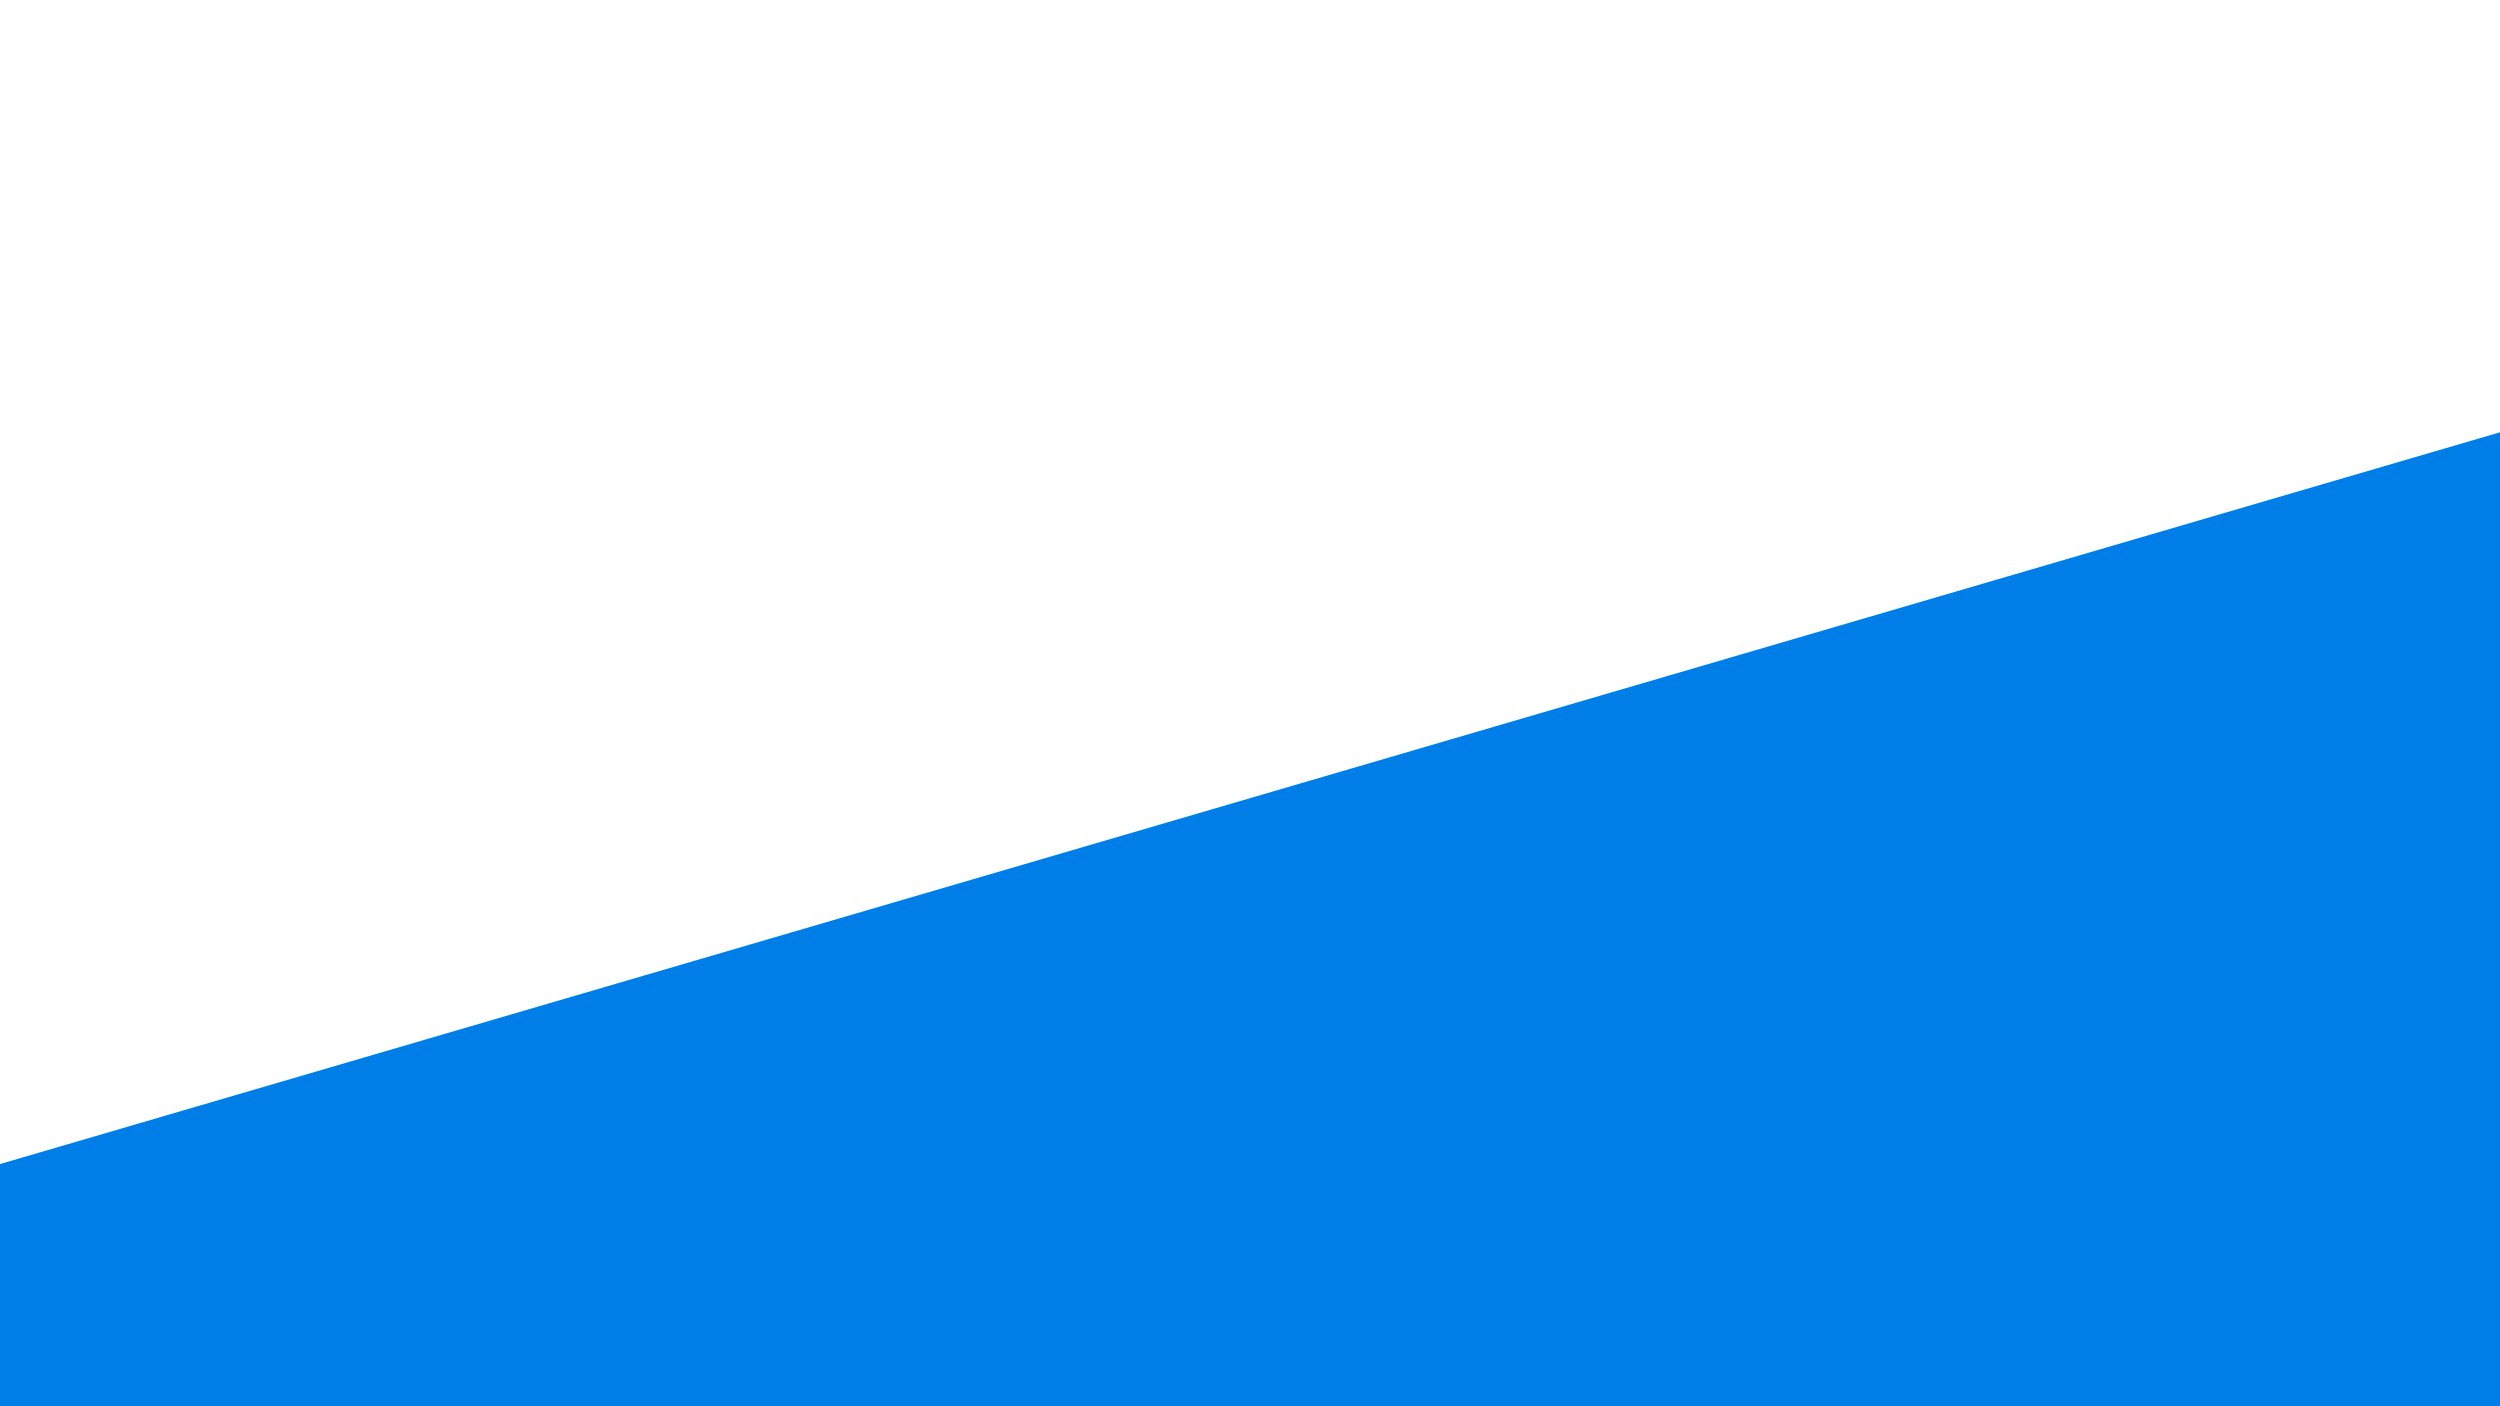 <svg id="visual" viewBox="0 0 960 540" width="960" height="540" xmlns="http://www.w3.org/2000/svg" xmlns:xlink="http://www.w3.org/1999/xlink" version="1.1"><path d="M0 447L960 166L960 541L0 541Z" fill="#007ee7" stroke-linecap="round" stroke-linejoin="miter"></path></svg>